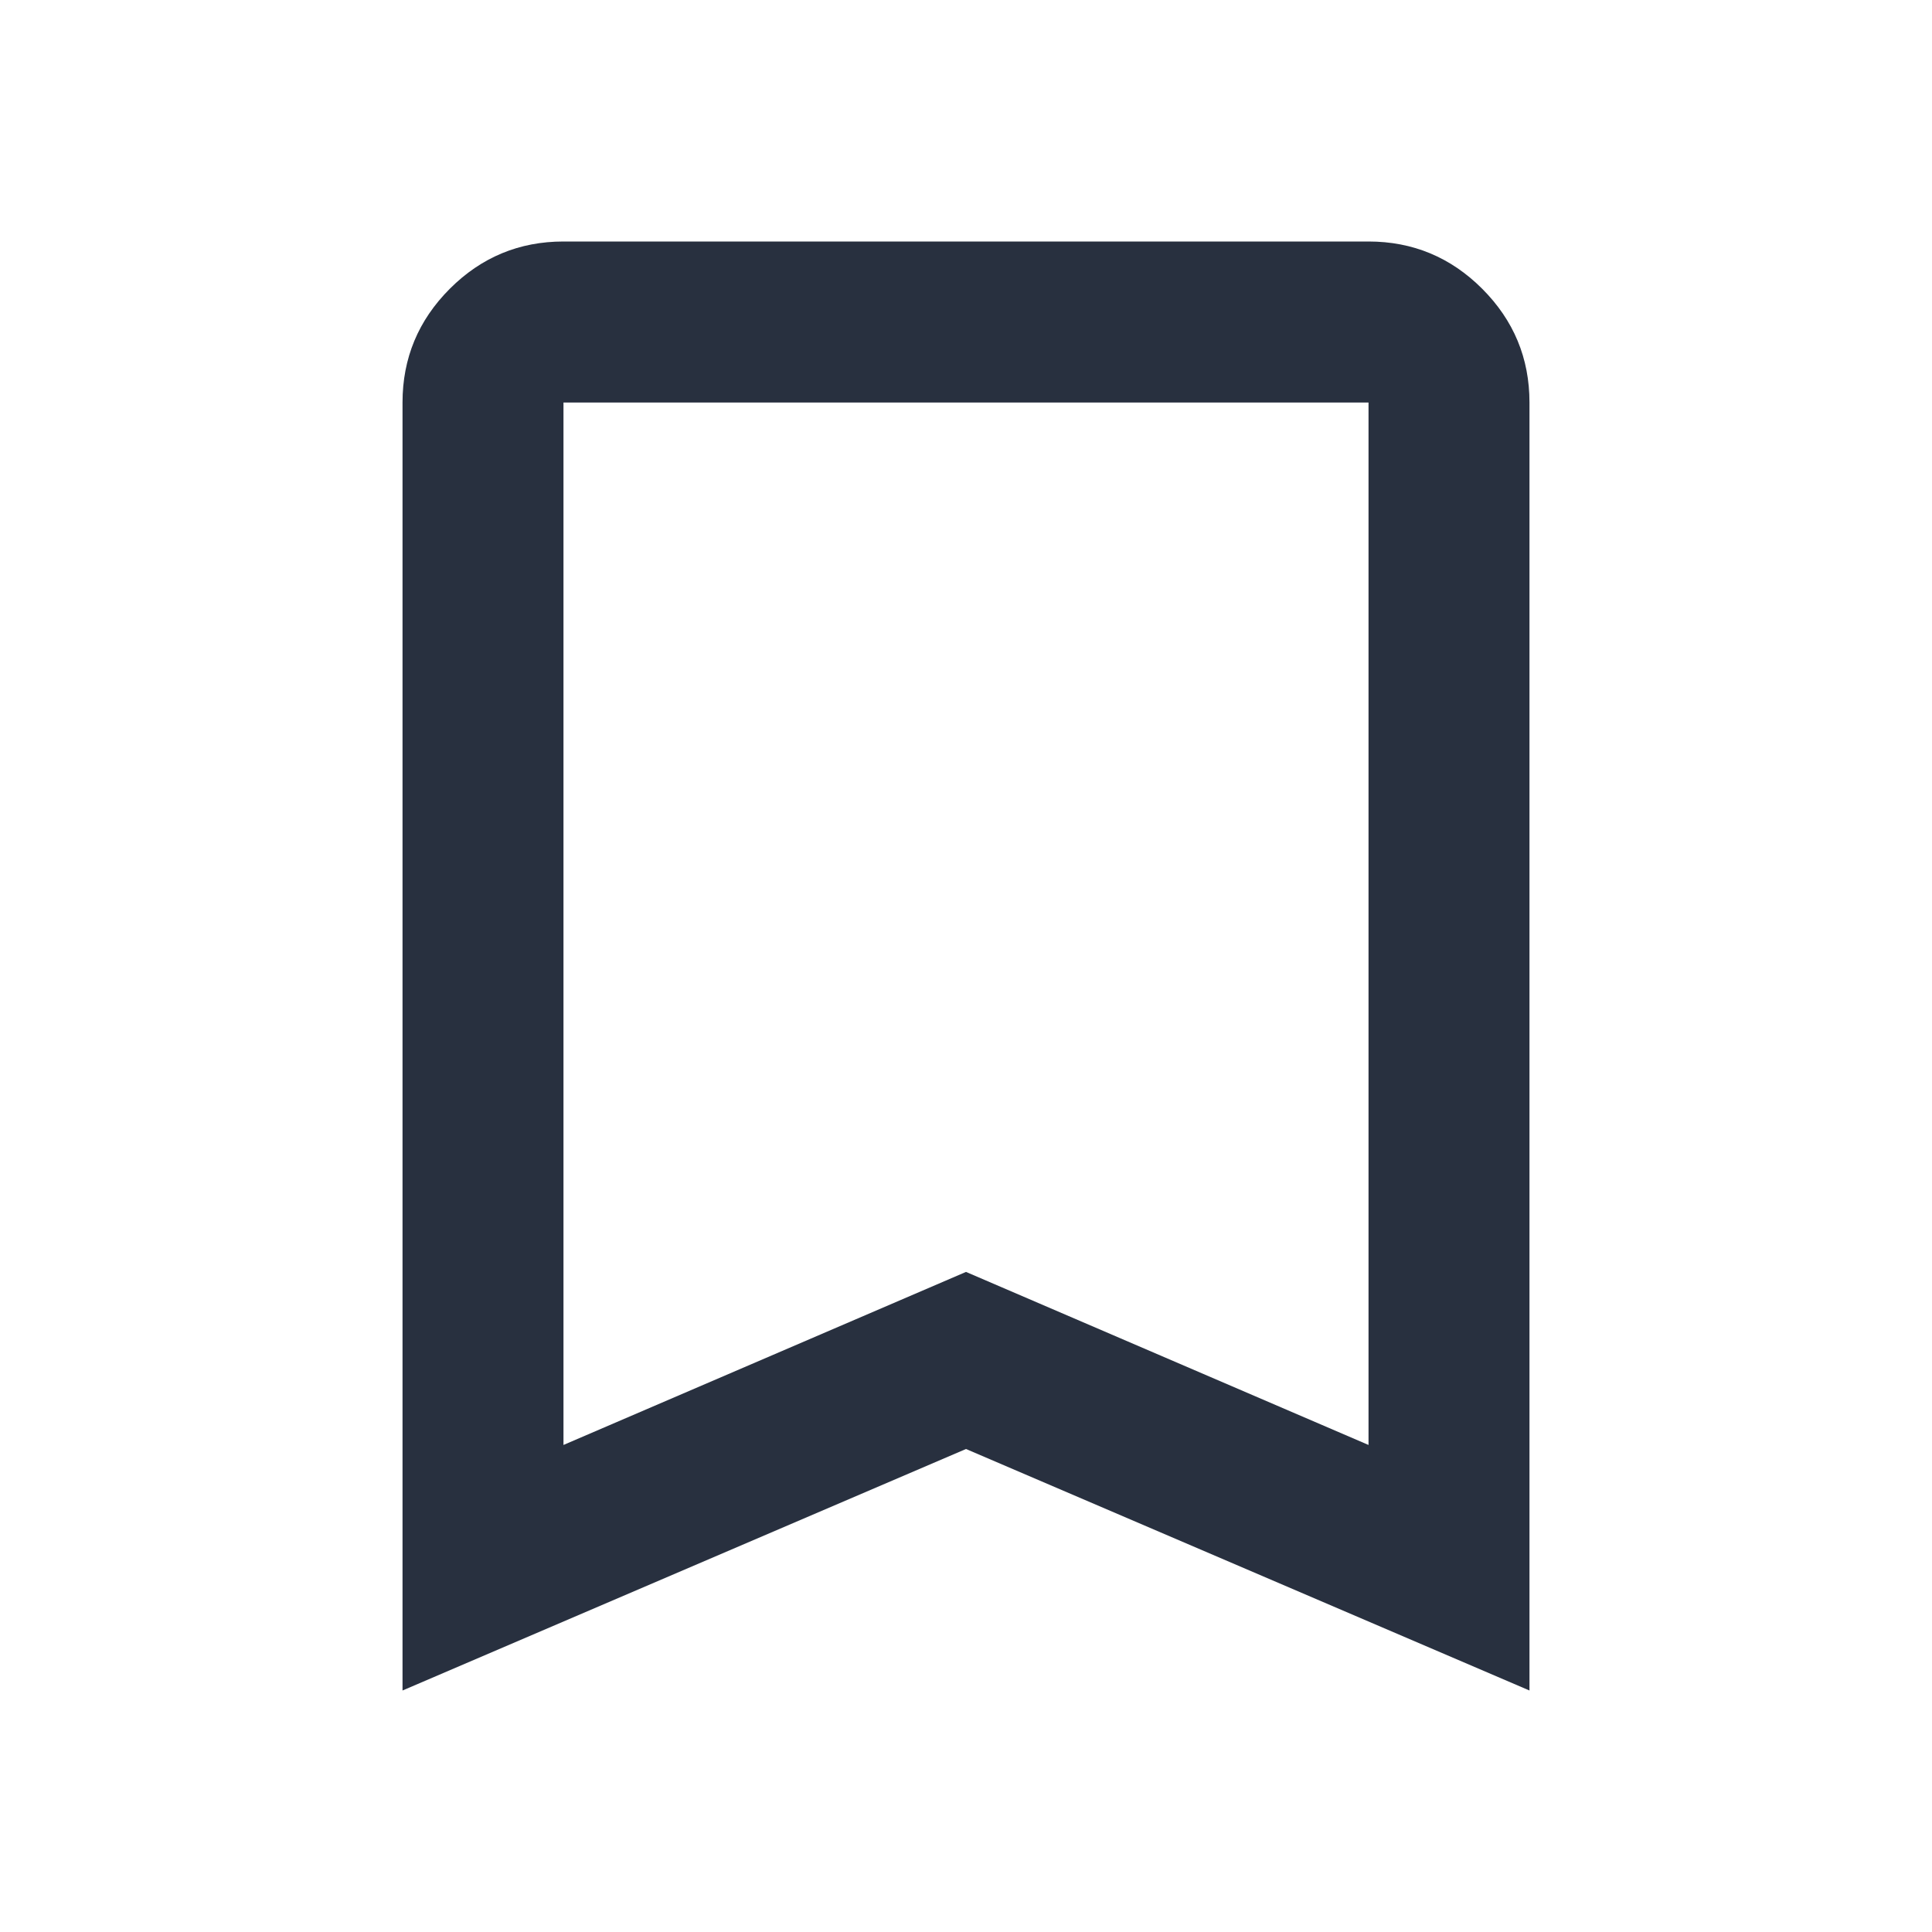 <svg width="32" height="32" viewBox="0 0 32 32" fill="none" xmlns="http://www.w3.org/2000/svg">
<mask id="mask0_5334_2770" style="mask-type:alpha" maskUnits="userSpaceOnUse" x="0" y="0" width="32" height="32">
<rect width="32" height="32" fill="#D9D9D9"/>
</mask>
<g mask="url(#mask0_5334_2770)">
<path d="M6.667 28V6.667C6.667 5.933 6.928 5.306 7.45 4.783C7.972 4.261 8.6 4 9.333 4H22.667C23.4 4 24.028 4.261 24.55 4.783C25.072 5.306 25.333 5.933 25.333 6.667V28L16 24L6.667 28ZM9.333 23.933L16 21.067L22.667 23.933V6.667H9.333V23.933Z" fill="#28303F"/>
</g>
</svg>
